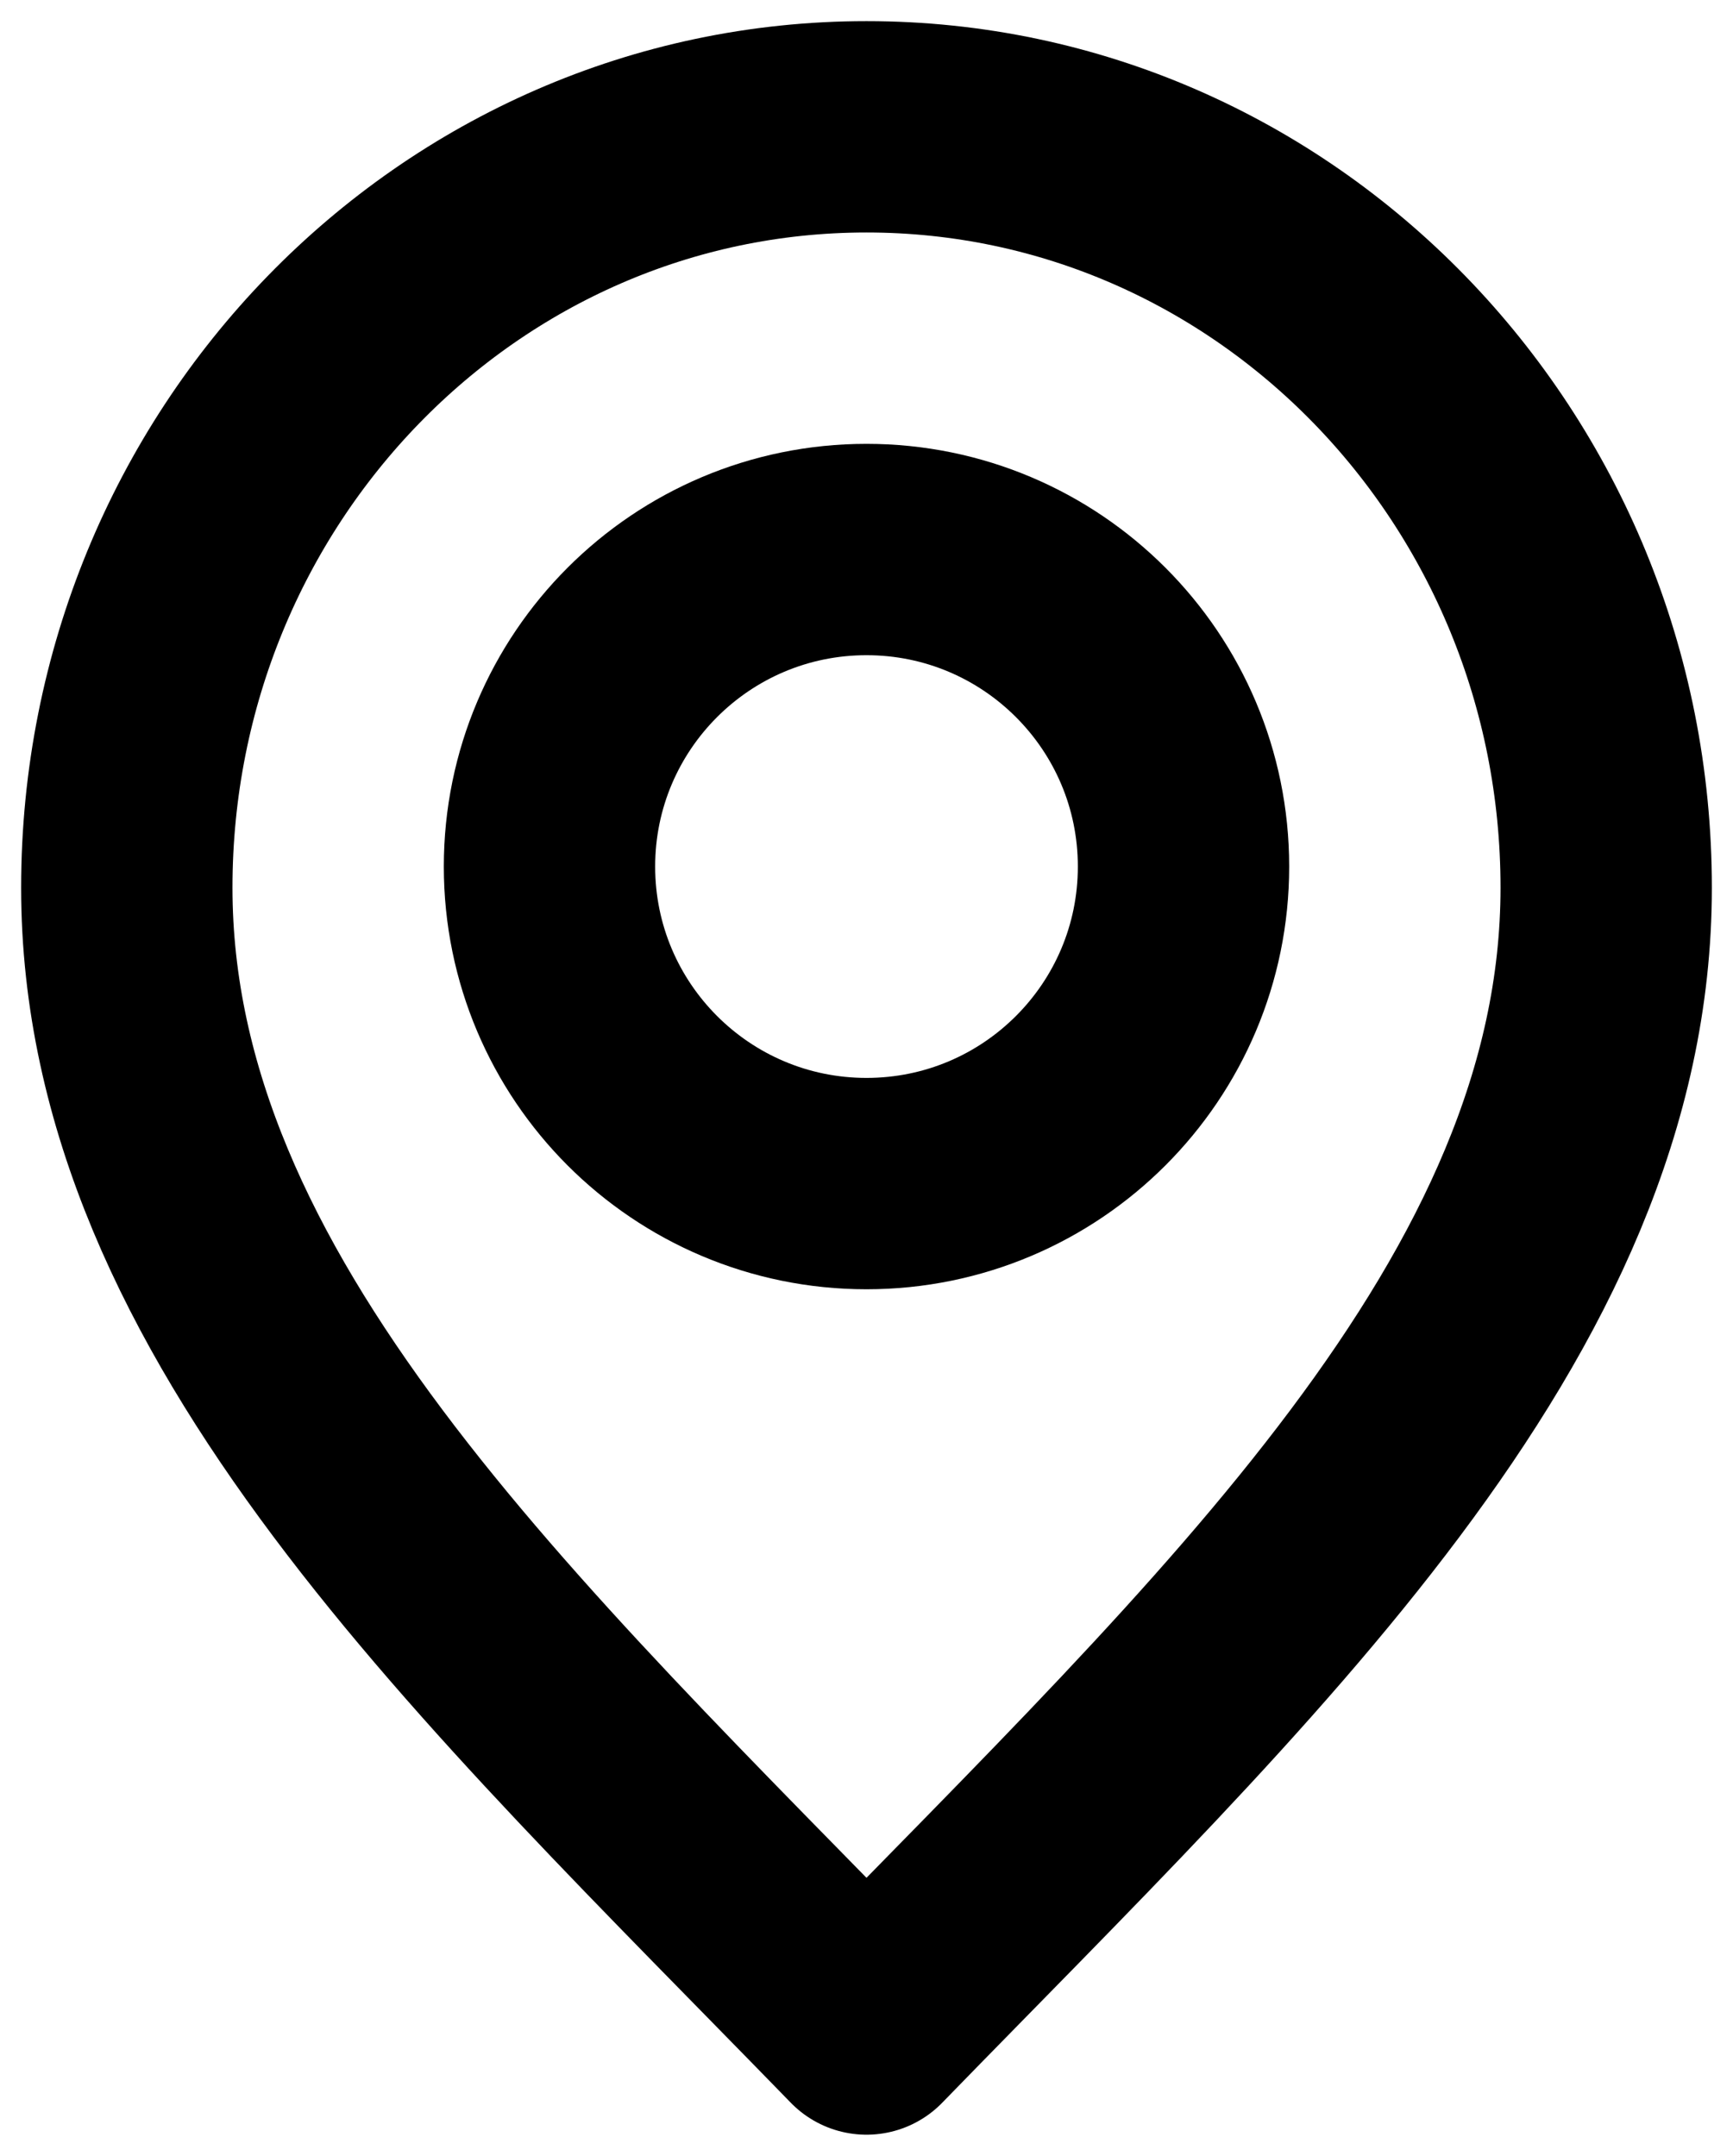 <svg width="41" height="51" viewBox="0 0 41 51" fill="none" xmlns="http://www.w3.org/2000/svg">
<g id="location">
<path id="Vector" d="M20.5 48C29.25 39 38 30.941 38 21C38 11.059 30.165 3 20.5 3C10.835 3 3 11.059 3 21C3 30.941 11.75 39 20.5 48Z" stroke="black" stroke-width="5" stroke-linecap="round" stroke-linejoin="round"/>
<path id="Vector_2" d="M20.5 28C24.642 28 28 24.642 28 20.5C28 16.358 24.642 13 20.5 13C16.358 13 13 16.358 13 20.5C13 24.642 16.358 28 20.5 28Z" stroke="black" stroke-width="5" stroke-linecap="round" stroke-linejoin="round"/>
</g>
</svg>

